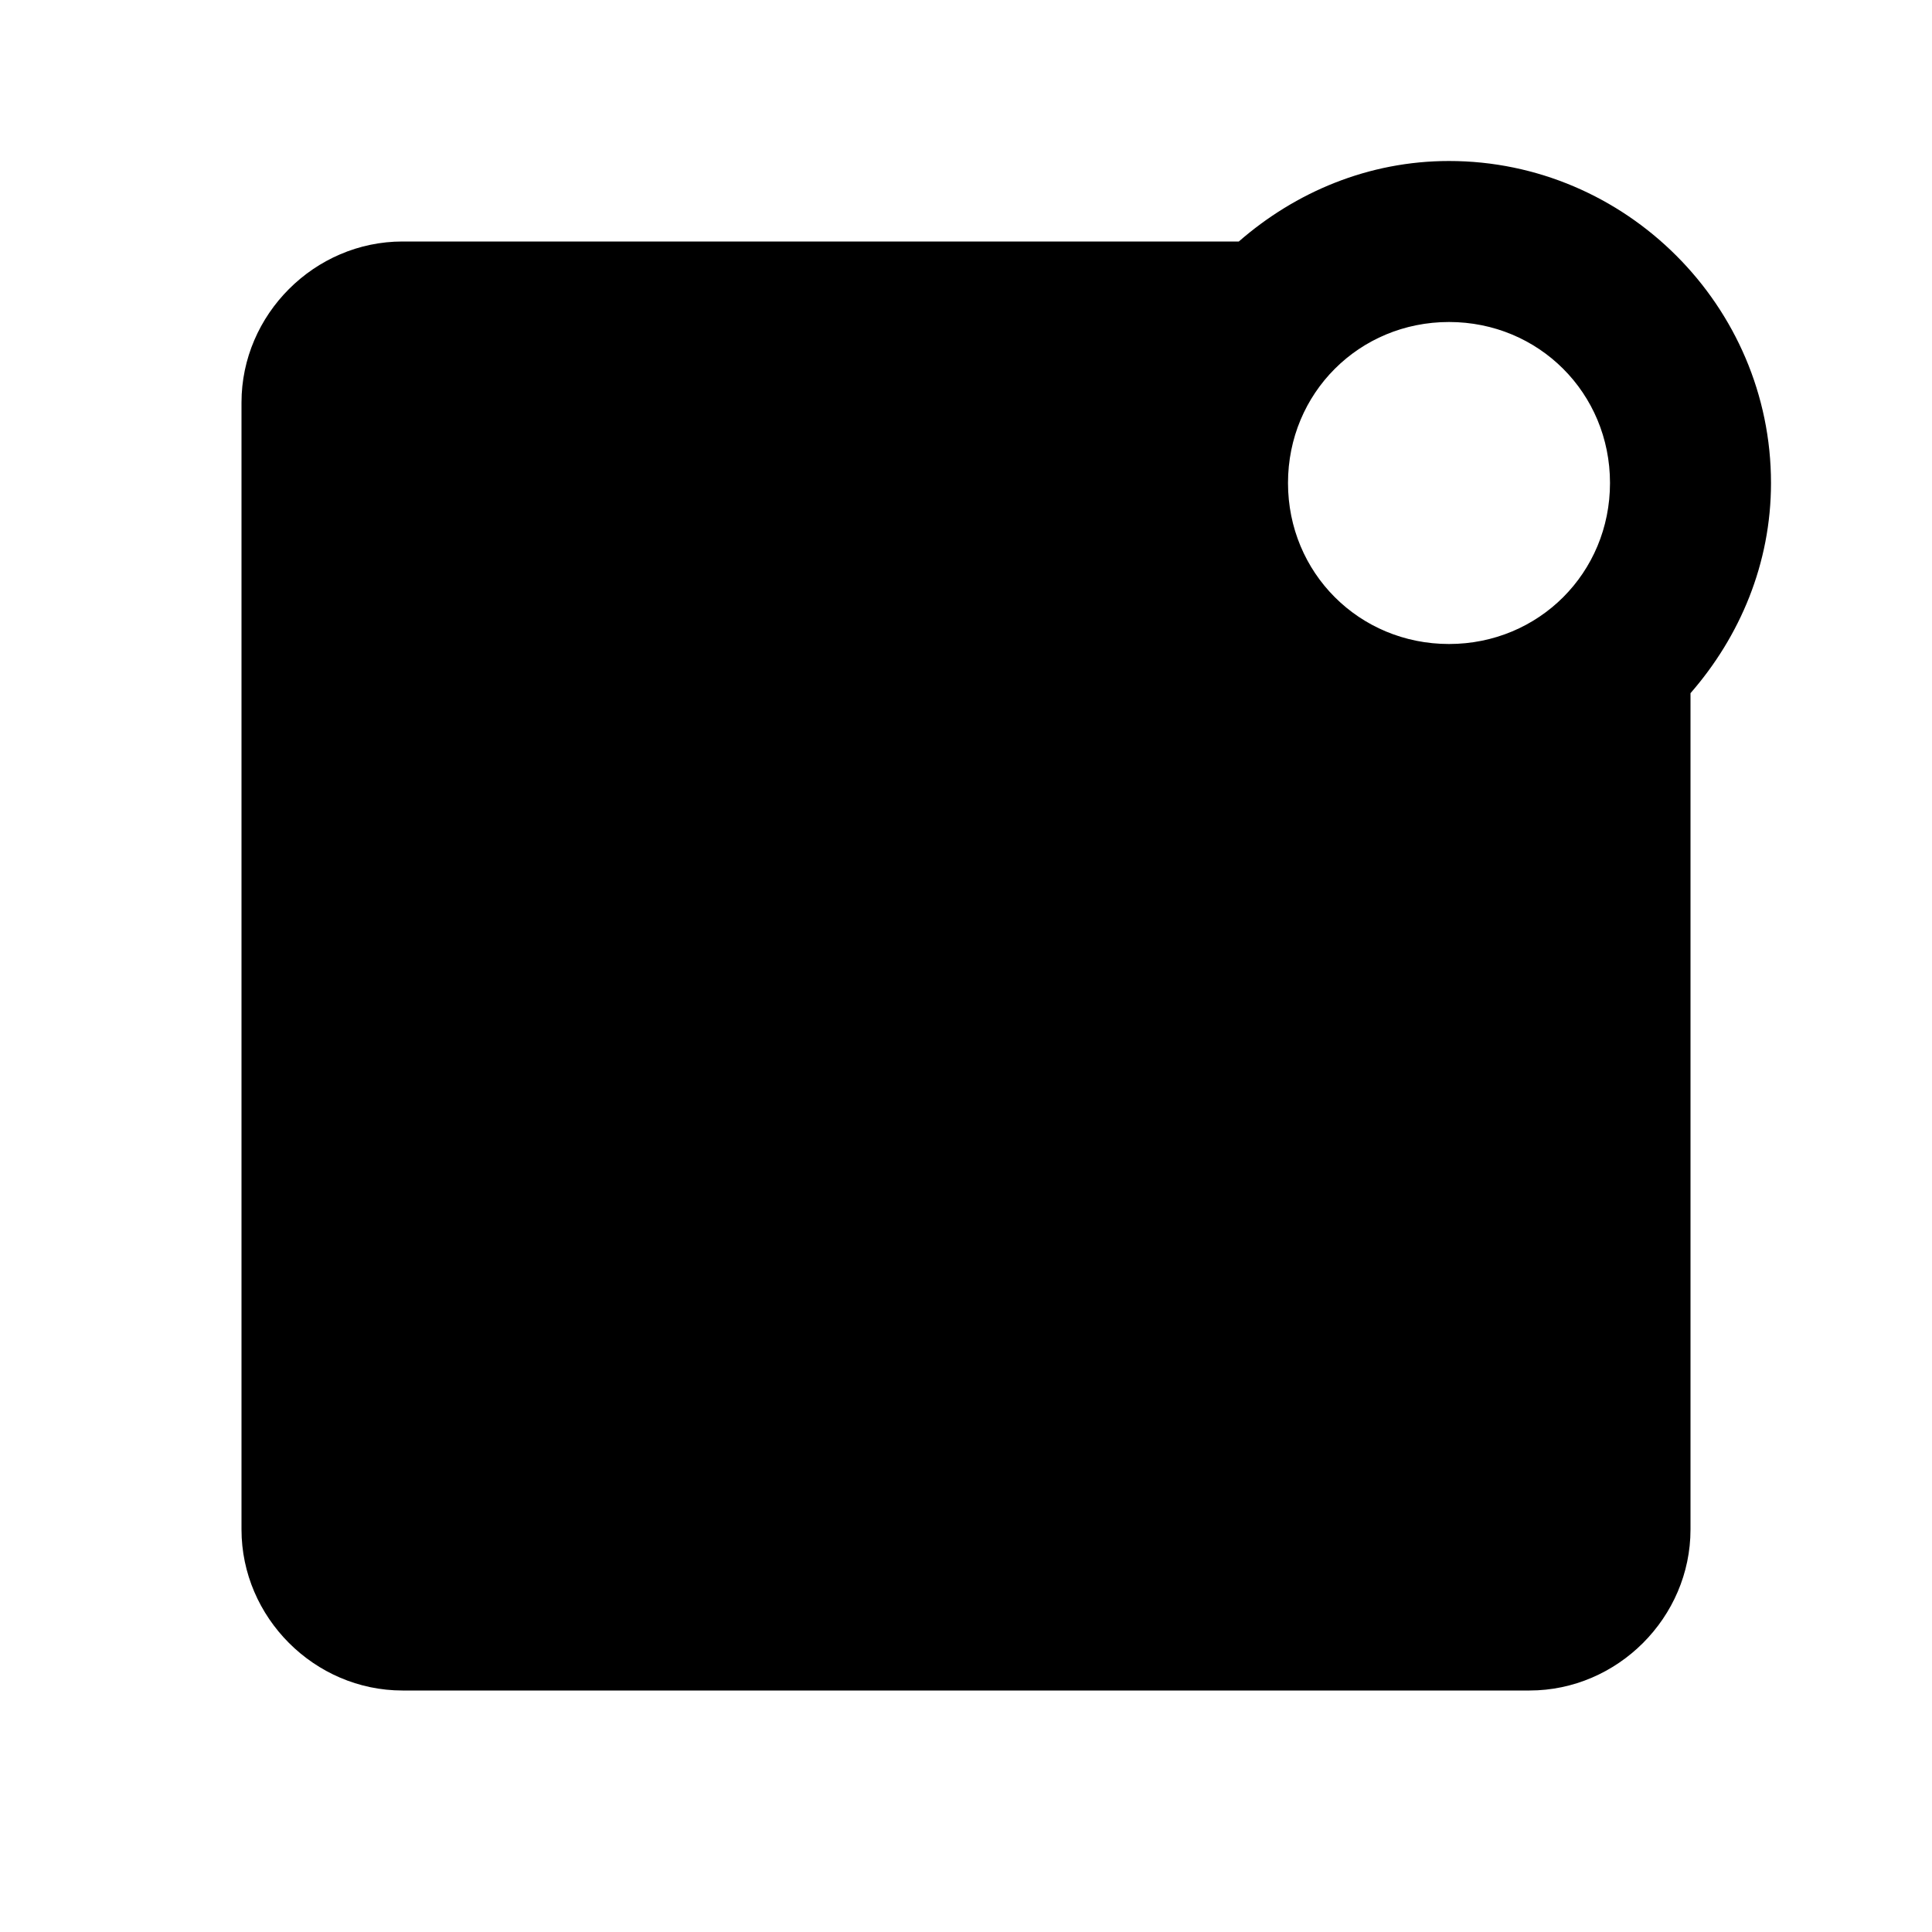 <svg
  fill="#000000"
  xmlns="http://www.w3.org/2000/svg"
  viewBox="0 0 24 24"
  width="24px"
  height="24px"
>
  <path
    d="M 18 2 C 17 2 16.093 2.386 15.389 3 L 5 3 C 3.907 3 3 3.907 3 5 L 3 19 C 3 20.093 3.907 21 5 21 L 19 21 C 20.093 21 21 20.093 21 19 L 21 8.611 C 21.614 7.907 22 7 22 6 C 22 3.803 20.197 2 18 2 z M 18 4 C 19.116 4 20 4.884 20 6 C 20 7.116 19.116 8 18 8 C 16.884 8 16 7.116 16 6 C 16 4.884 16.884 4 18 4 z"
  />
</svg>
